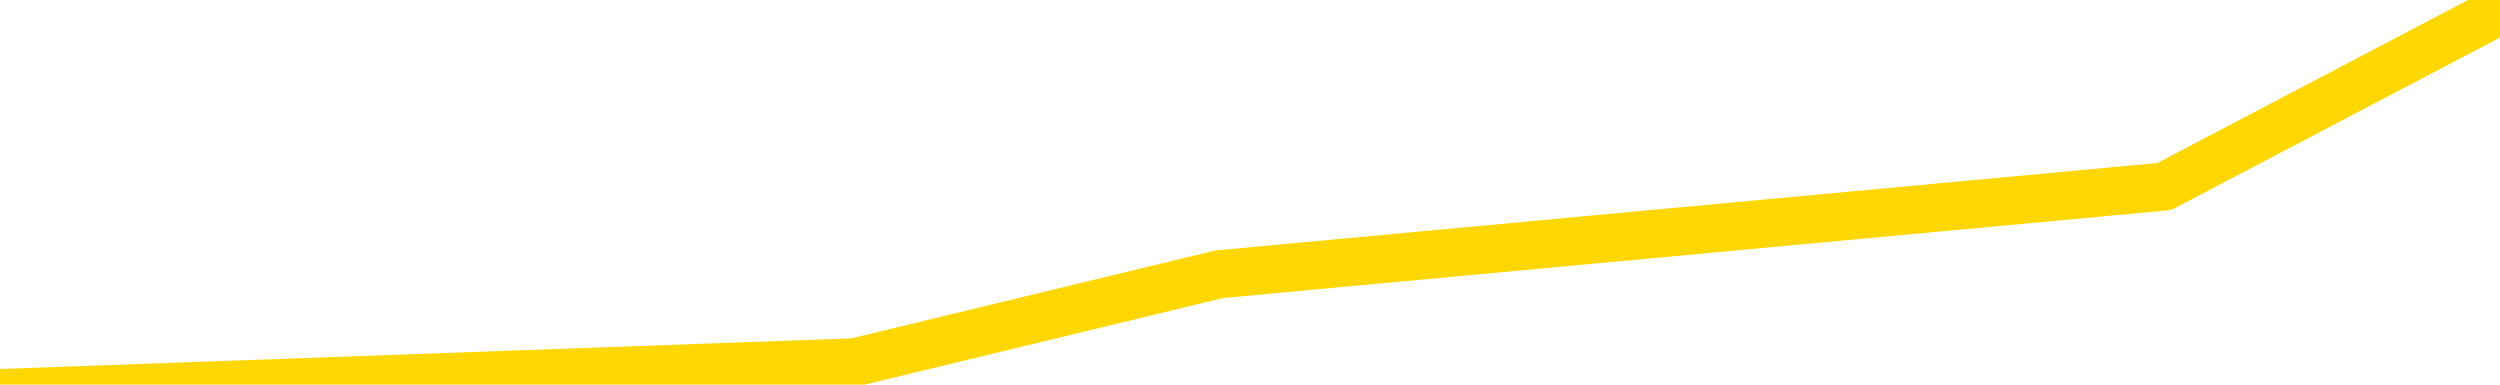 <svg xmlns="http://www.w3.org/2000/svg" version="1.1" viewBox="0 0 6500 1000">
	<path fill="none" stroke="gold" stroke-width="125" stroke-linecap="round" stroke-linejoin="round" d="M0 50370  L-244936 50370 L-242332 50141 L-240664 49913 L-222335 49455 L-222164 48997 L-215007 48540 L-214974 48540 L-201543 48311 L-198621 48540 L-185280 47853 L-181111 46938 L-179951 45794 L-179332 44649 L-177320 43963 L-173548 43505 L-172948 43048 L-172619 42590 L-172406 42132 L-171865 41675 L-170627 39844 L-169448 38013 L-166583 36183 L-166061 34352 L-161206 33894 L-158268 33437 L-158225 32979 L-157917 32521 L-157665 32064 L-155070 31606 L-150815 31606 L-150797 31606 L-149560 31606 L-147682 31606 L-145729 31148 L-144781 30691 L-144510 30233 L-144200 30004 L-144102 29775 L-143272 29775 L-141241 30004 L-140951 27945 L-138804 27029 L-138649 25656 L-134992 24283 L-134741 24970 L-134643 24741 L-134126 25427 L-131975 26572 L-131046 27716 L-129520 28860 L-128280 28860 L-126734 28631 L-123772 28173 L-122650 27716 L-122341 27258 L-121130 27029 L-118123 29546 L-118103 29318 L-117756 29089 L-117543 28860 L-117417 25656 L-117175 25199 L-117137 24741 L-117118 24283 L-117098 23826 L-117039 23368 L-116981 22910 L-116963 22453 L-116520 21995 L-115280 21537 L-113734 21080 L-110347 20622 L-104621 20393 L-104419 20164 L-102783 19935 L-101061 19707 L-99629 19478 L-99397 19249 L-98681 19020 L-92549 18791 L-92182 18334 L-92027 17876 L-91449 17418 L-91156 16961 L-90189 16503 L-89879 16045 L-89280 15588 L-87674 15588 L-86939 15588 L-86629 15816 L-85861 15816 L-83825 15359 L-83399 14901 L-82587 14672 L-75158 14215 L-74635 13757 L-74462 13299 L-73727 12842 L-72159 12384 L-71753 12155 L-69528 11697 L-68580 11469 L-68155 11240 L-67825 11240 L-66781 11011 L-64673 10553 L-64421 10096 L-63802 9638 L-62989 9409 L-60881 8951 L-60833 8494 L-58905 8036 L-58579 7578 L-58444 7121 L-57941 6892 L-56528 6434 L-56025 5519 L-55503 4832 L-51944 3917 L-51209 3002 L-48784 3002 L-47495 2544 L-47088 2315 L-43935 2315 L-43780 2315 L-43760 2544 L-43393 2544 L-42135 2773 L-41420 3002 L-40530 3002 L-40123 3002 L-39195 3002 L-38086 2773 L-37783 3688 L-31534 4146 L-30587 4604 L-28961 5061 L-28459 5290 L-24783 5519 L-23951 5748 L-19998 5977 L-18586 5290 L-16096 4832 L-15420 4375 L-15381 4146 L-14510 4146 L-11299 3917 L-8436 3688 L-7468 3459 L-6347 3002 L-6328 2544 L-4703 2086 L-4239 1400 L-4147 1171 L2222 942 L3170 713 L5627 485 L6500 27" />
</svg>
